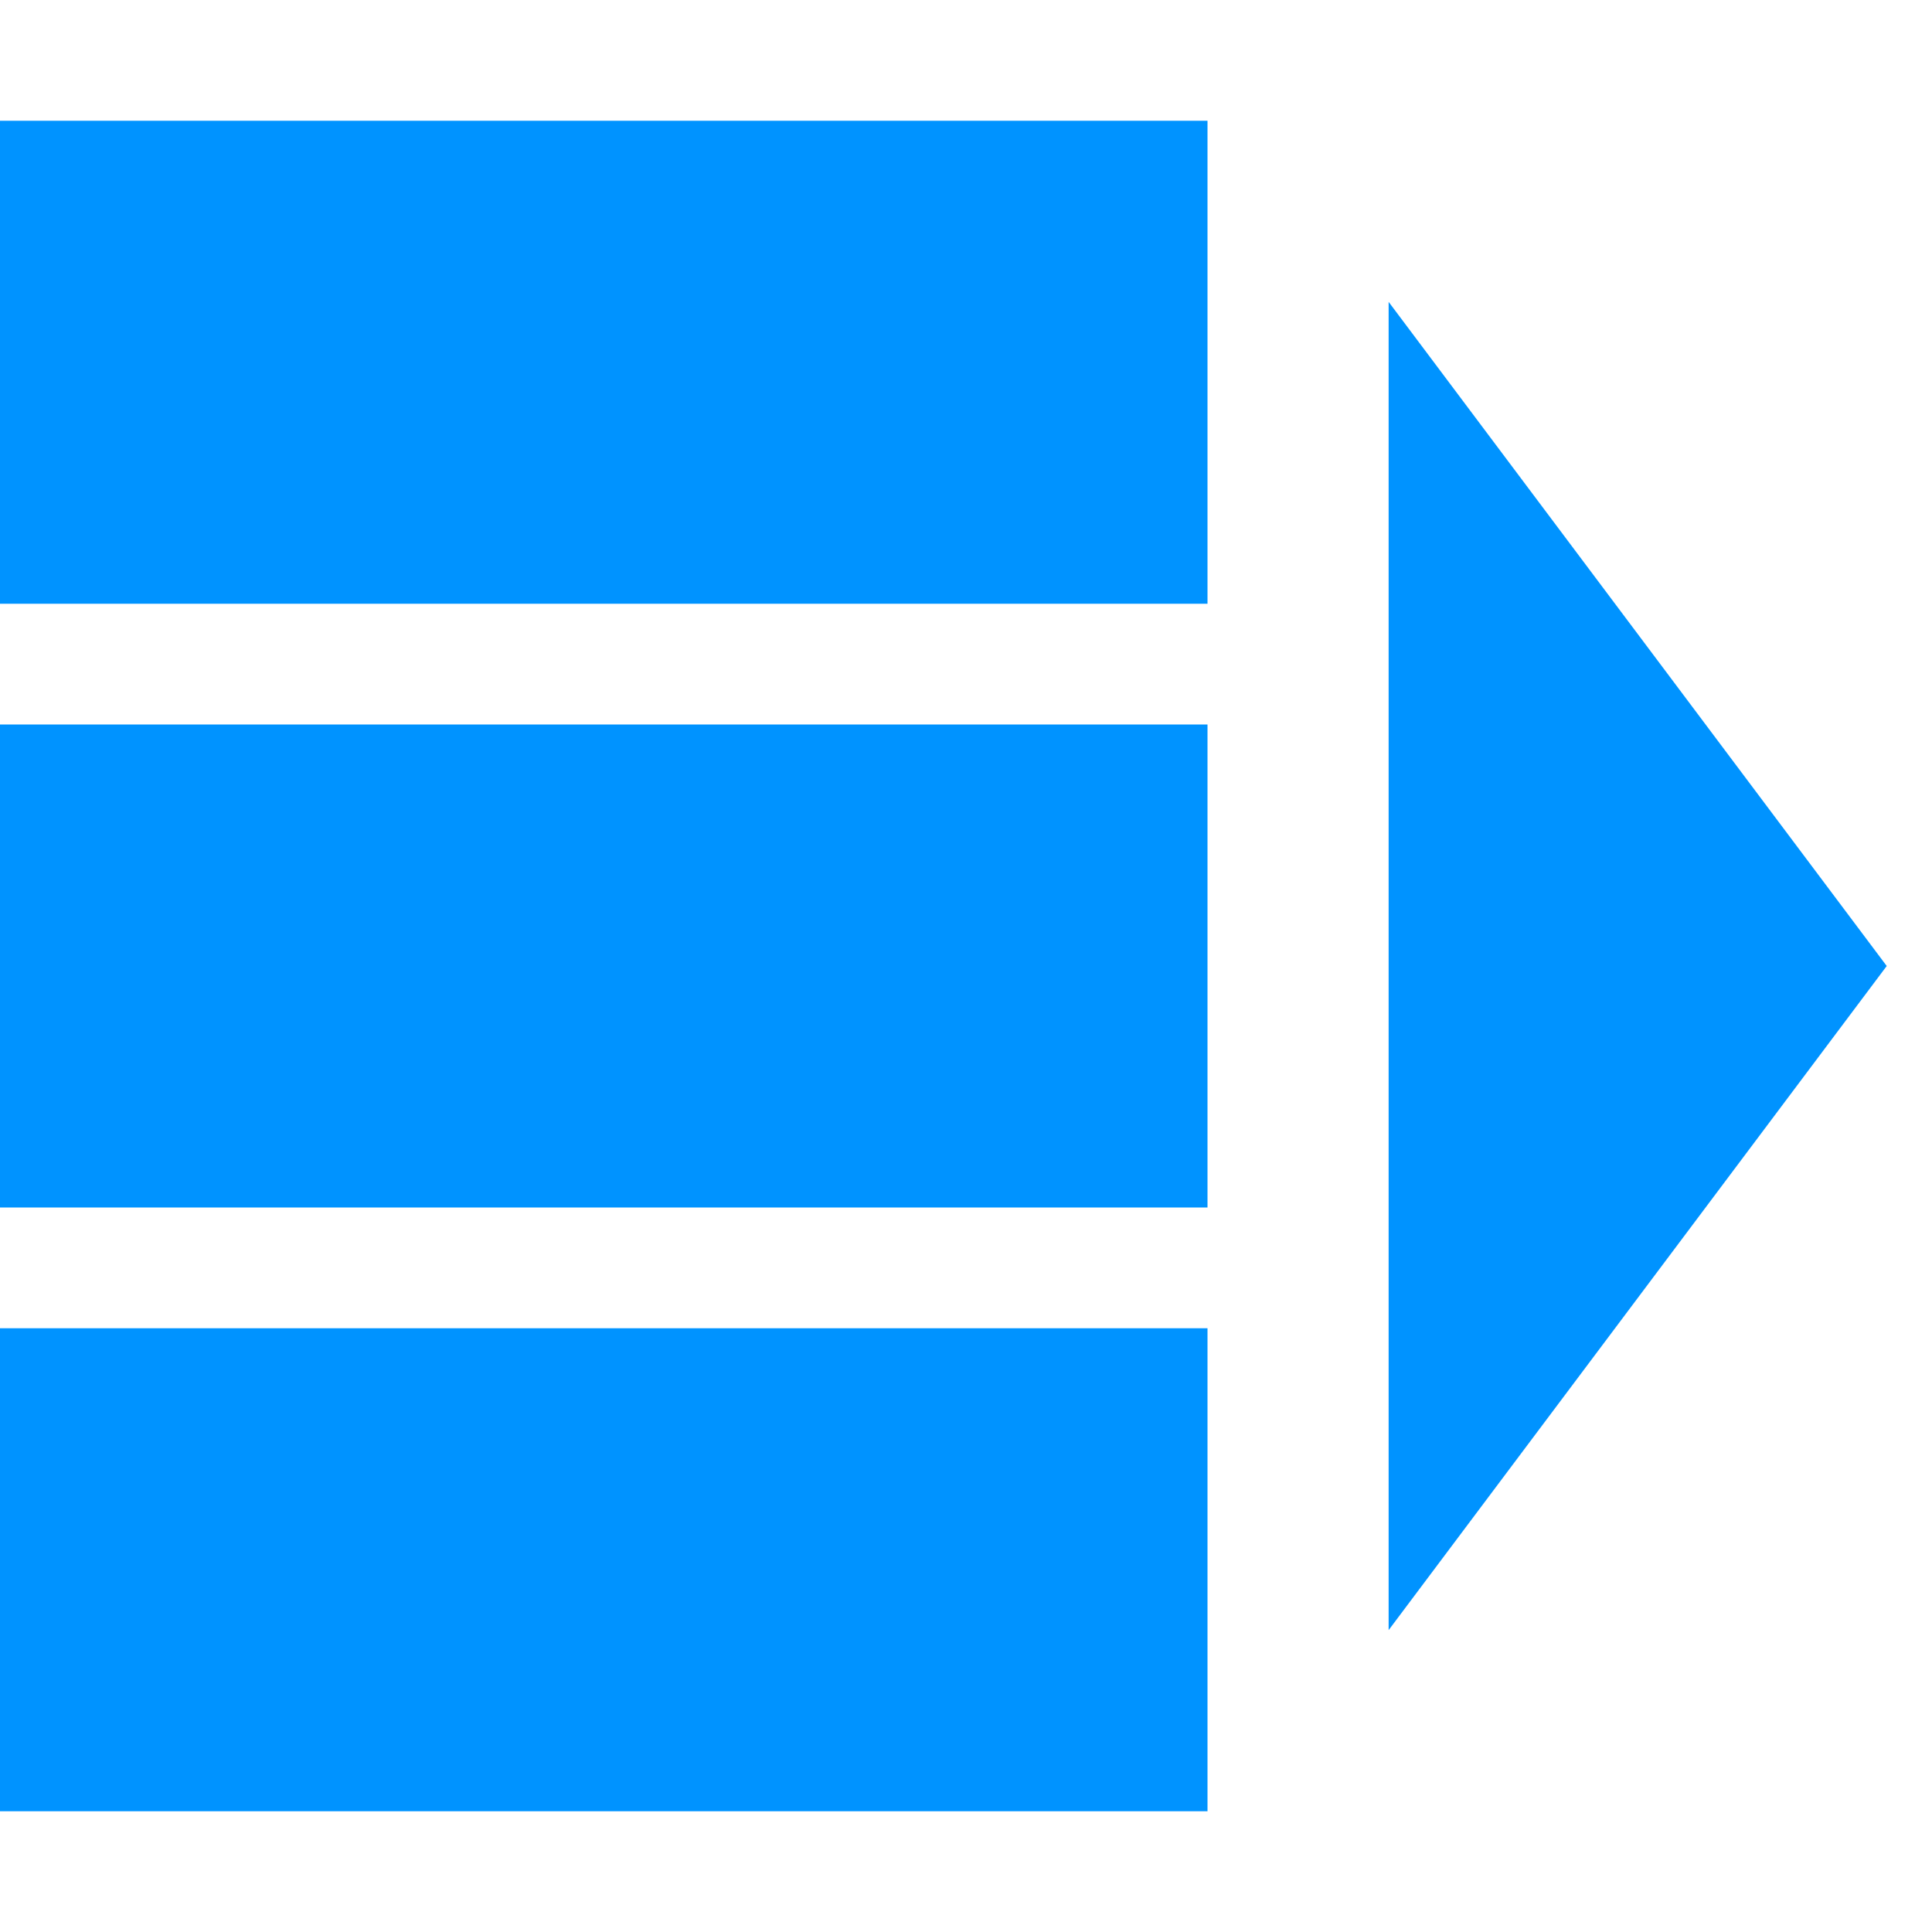 <?xml version="1.0" encoding="iso-8859-1"?>
<svg version="1.1" xmlns="http://www.w3.org/2000/svg" xmlns:xlink="http://www.w3.org/1999/xlink" x="0px" y="0px"
	 viewBox="0 0 16 16" style="enable-background:new 0 0 16 16;" xml:space="preserve">
<title>BusPortCueHover</title>
<g id = "wholeIcon" >
    <g id="Hamburger">
      <rect stroke="#0093FF" height="3" width="9" y="1.5" x=".5" stroke-linecap="null" stroke-linejoin="null" stroke-dasharray="null" fill="#0093FF"/>
      <rect stroke="#0093FF" height="3" width="9" y="6.5" x=".5" stroke-linecap="null" stroke-linejoin="null" stroke-dasharray="null" fill="#0093FF"/>
      <rect stroke="#0093FF" height="3" width="9" y="11.5" x=".5" stroke-linecap="null" stroke-linejoin="null" stroke-dasharray="null" fill="#0093FF"/>
    </g>
    <path id="triangle" stroke="#0093FF" d="M12,12,15,8,12,4 Z" fill="#0093FF"/>
</g>
</svg>
